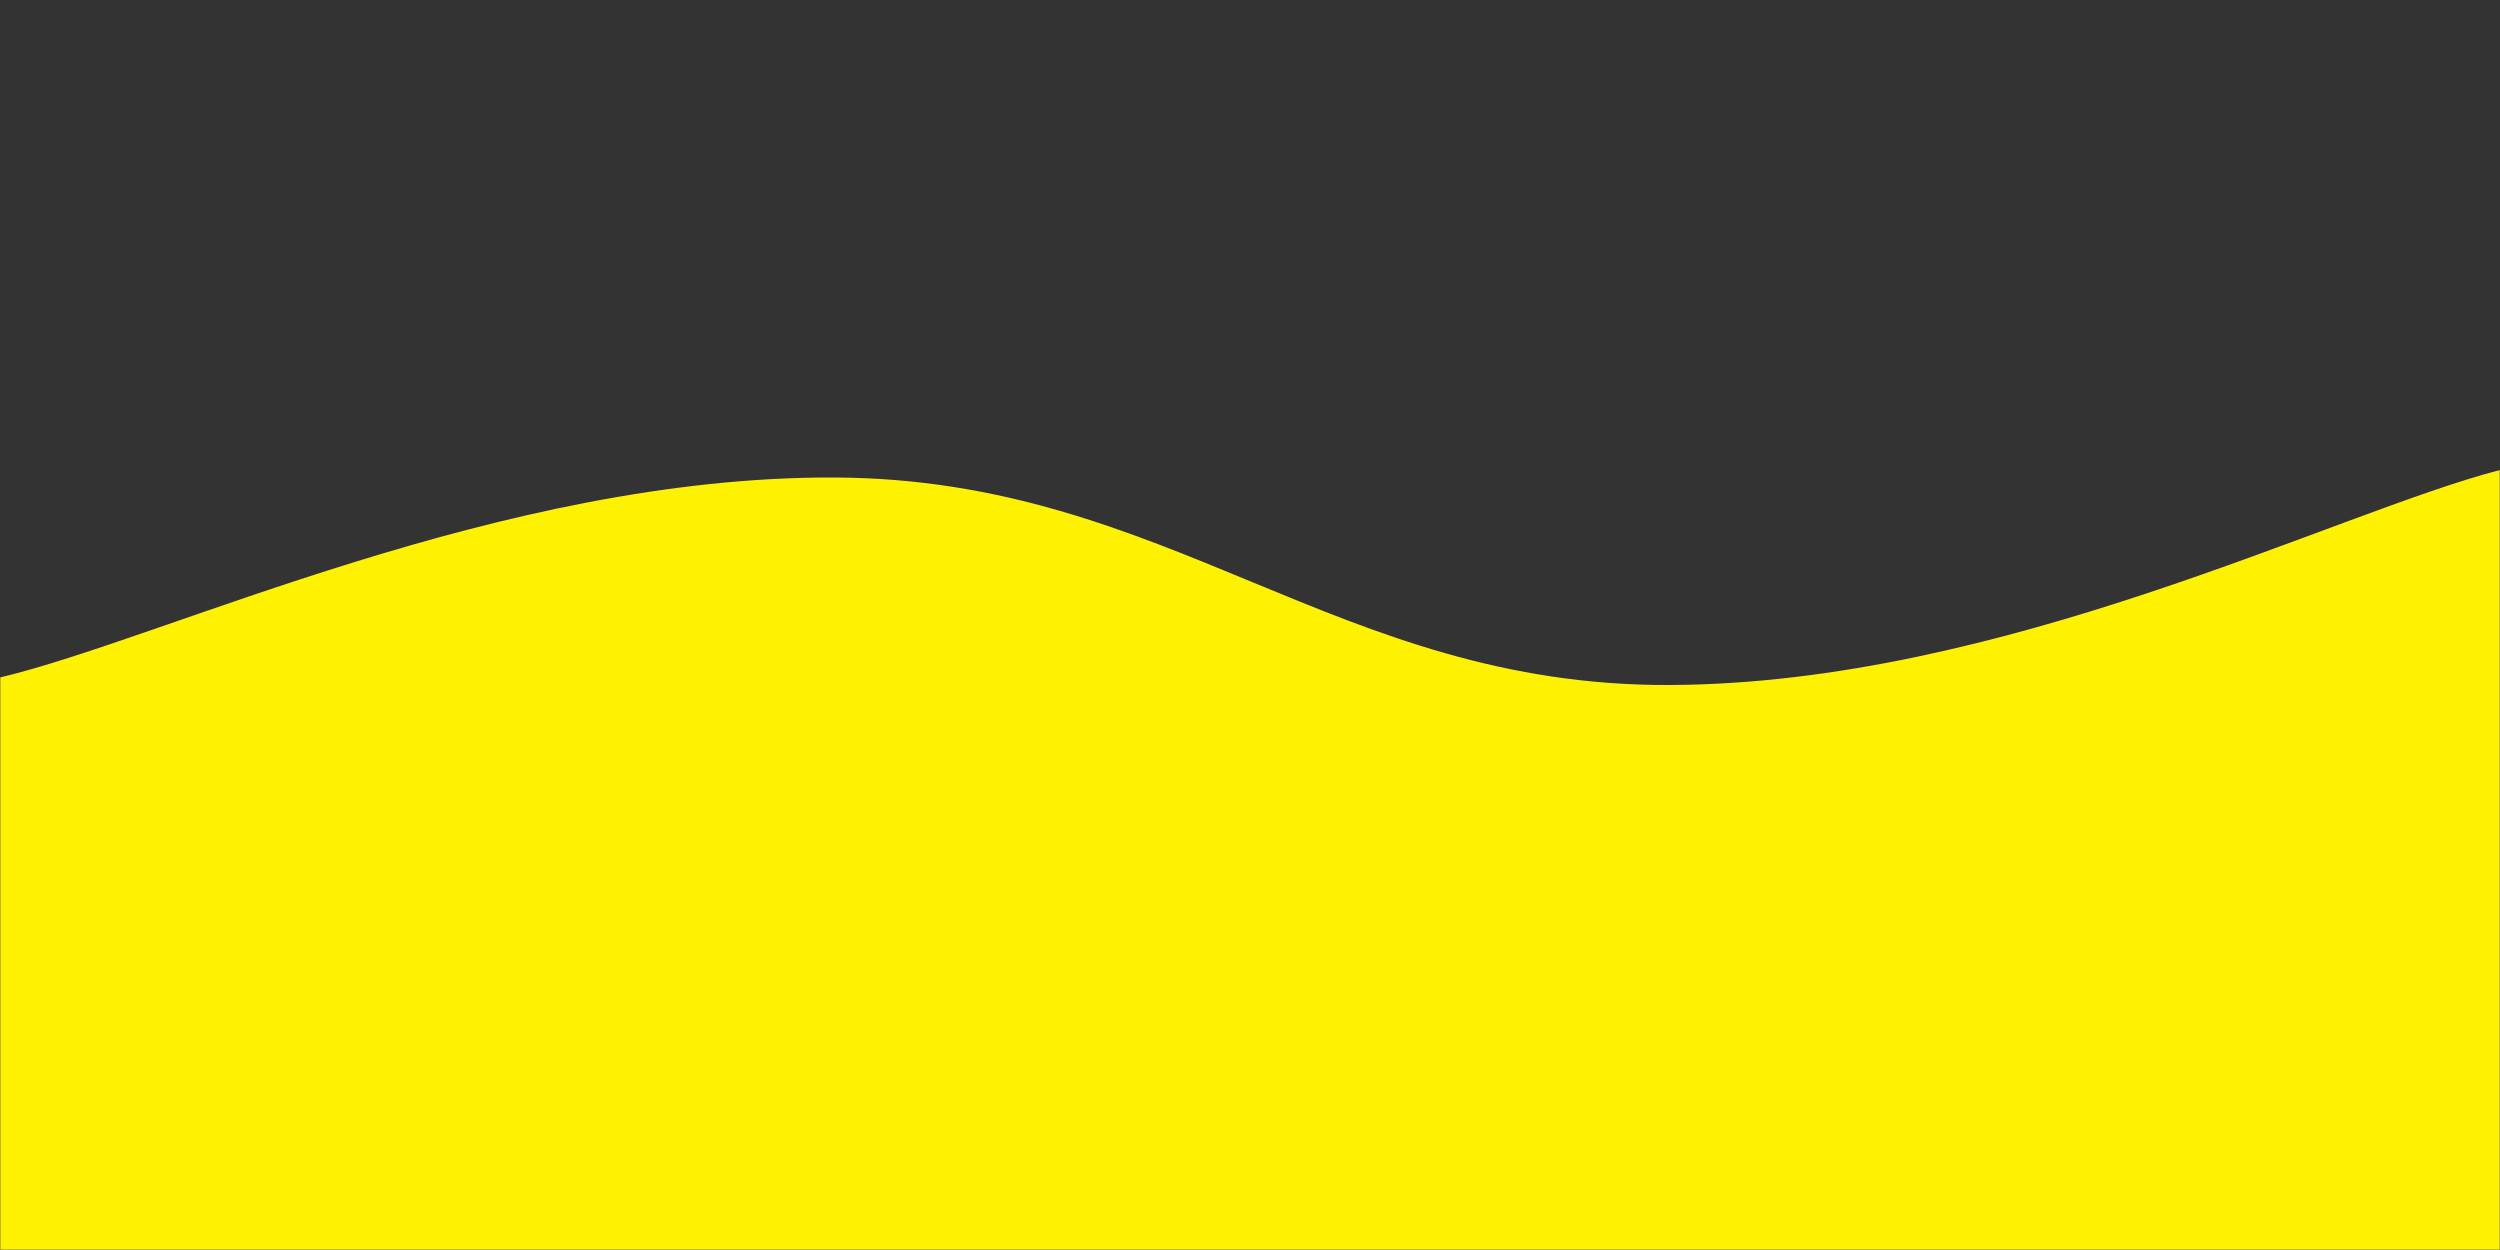 <svg xmlns="http://www.w3.org/2000/svg" version="1.1" xmlns:xlink="http://www.w3.org/1999/xlink" xmlns:svgjs="http://svgjs.dev/svgjs" width="1000" height="500" preserveAspectRatio="none" viewBox="0 0 1000 500"><rect x="0" y="0" width="1000" height="500" fill="#333333" stroke="none"/><g mask="url(&quot;#SvgjsMask1078&quot;)" fill="none"><path d="M 0,271 C 66.8,255 200.4,190.4 334,191 C 467.6,191.6 534.8,274.6 668,274 C 801.2,273.4 933.6,205.2 1000,188L1000 500L0 500z" fill="rgba(255, 242, 0, 1)"></path></g><defs><mask id="SvgjsMask1078"><rect width="1000" height="500" fill="#ffffff"></rect></mask></defs></svg>